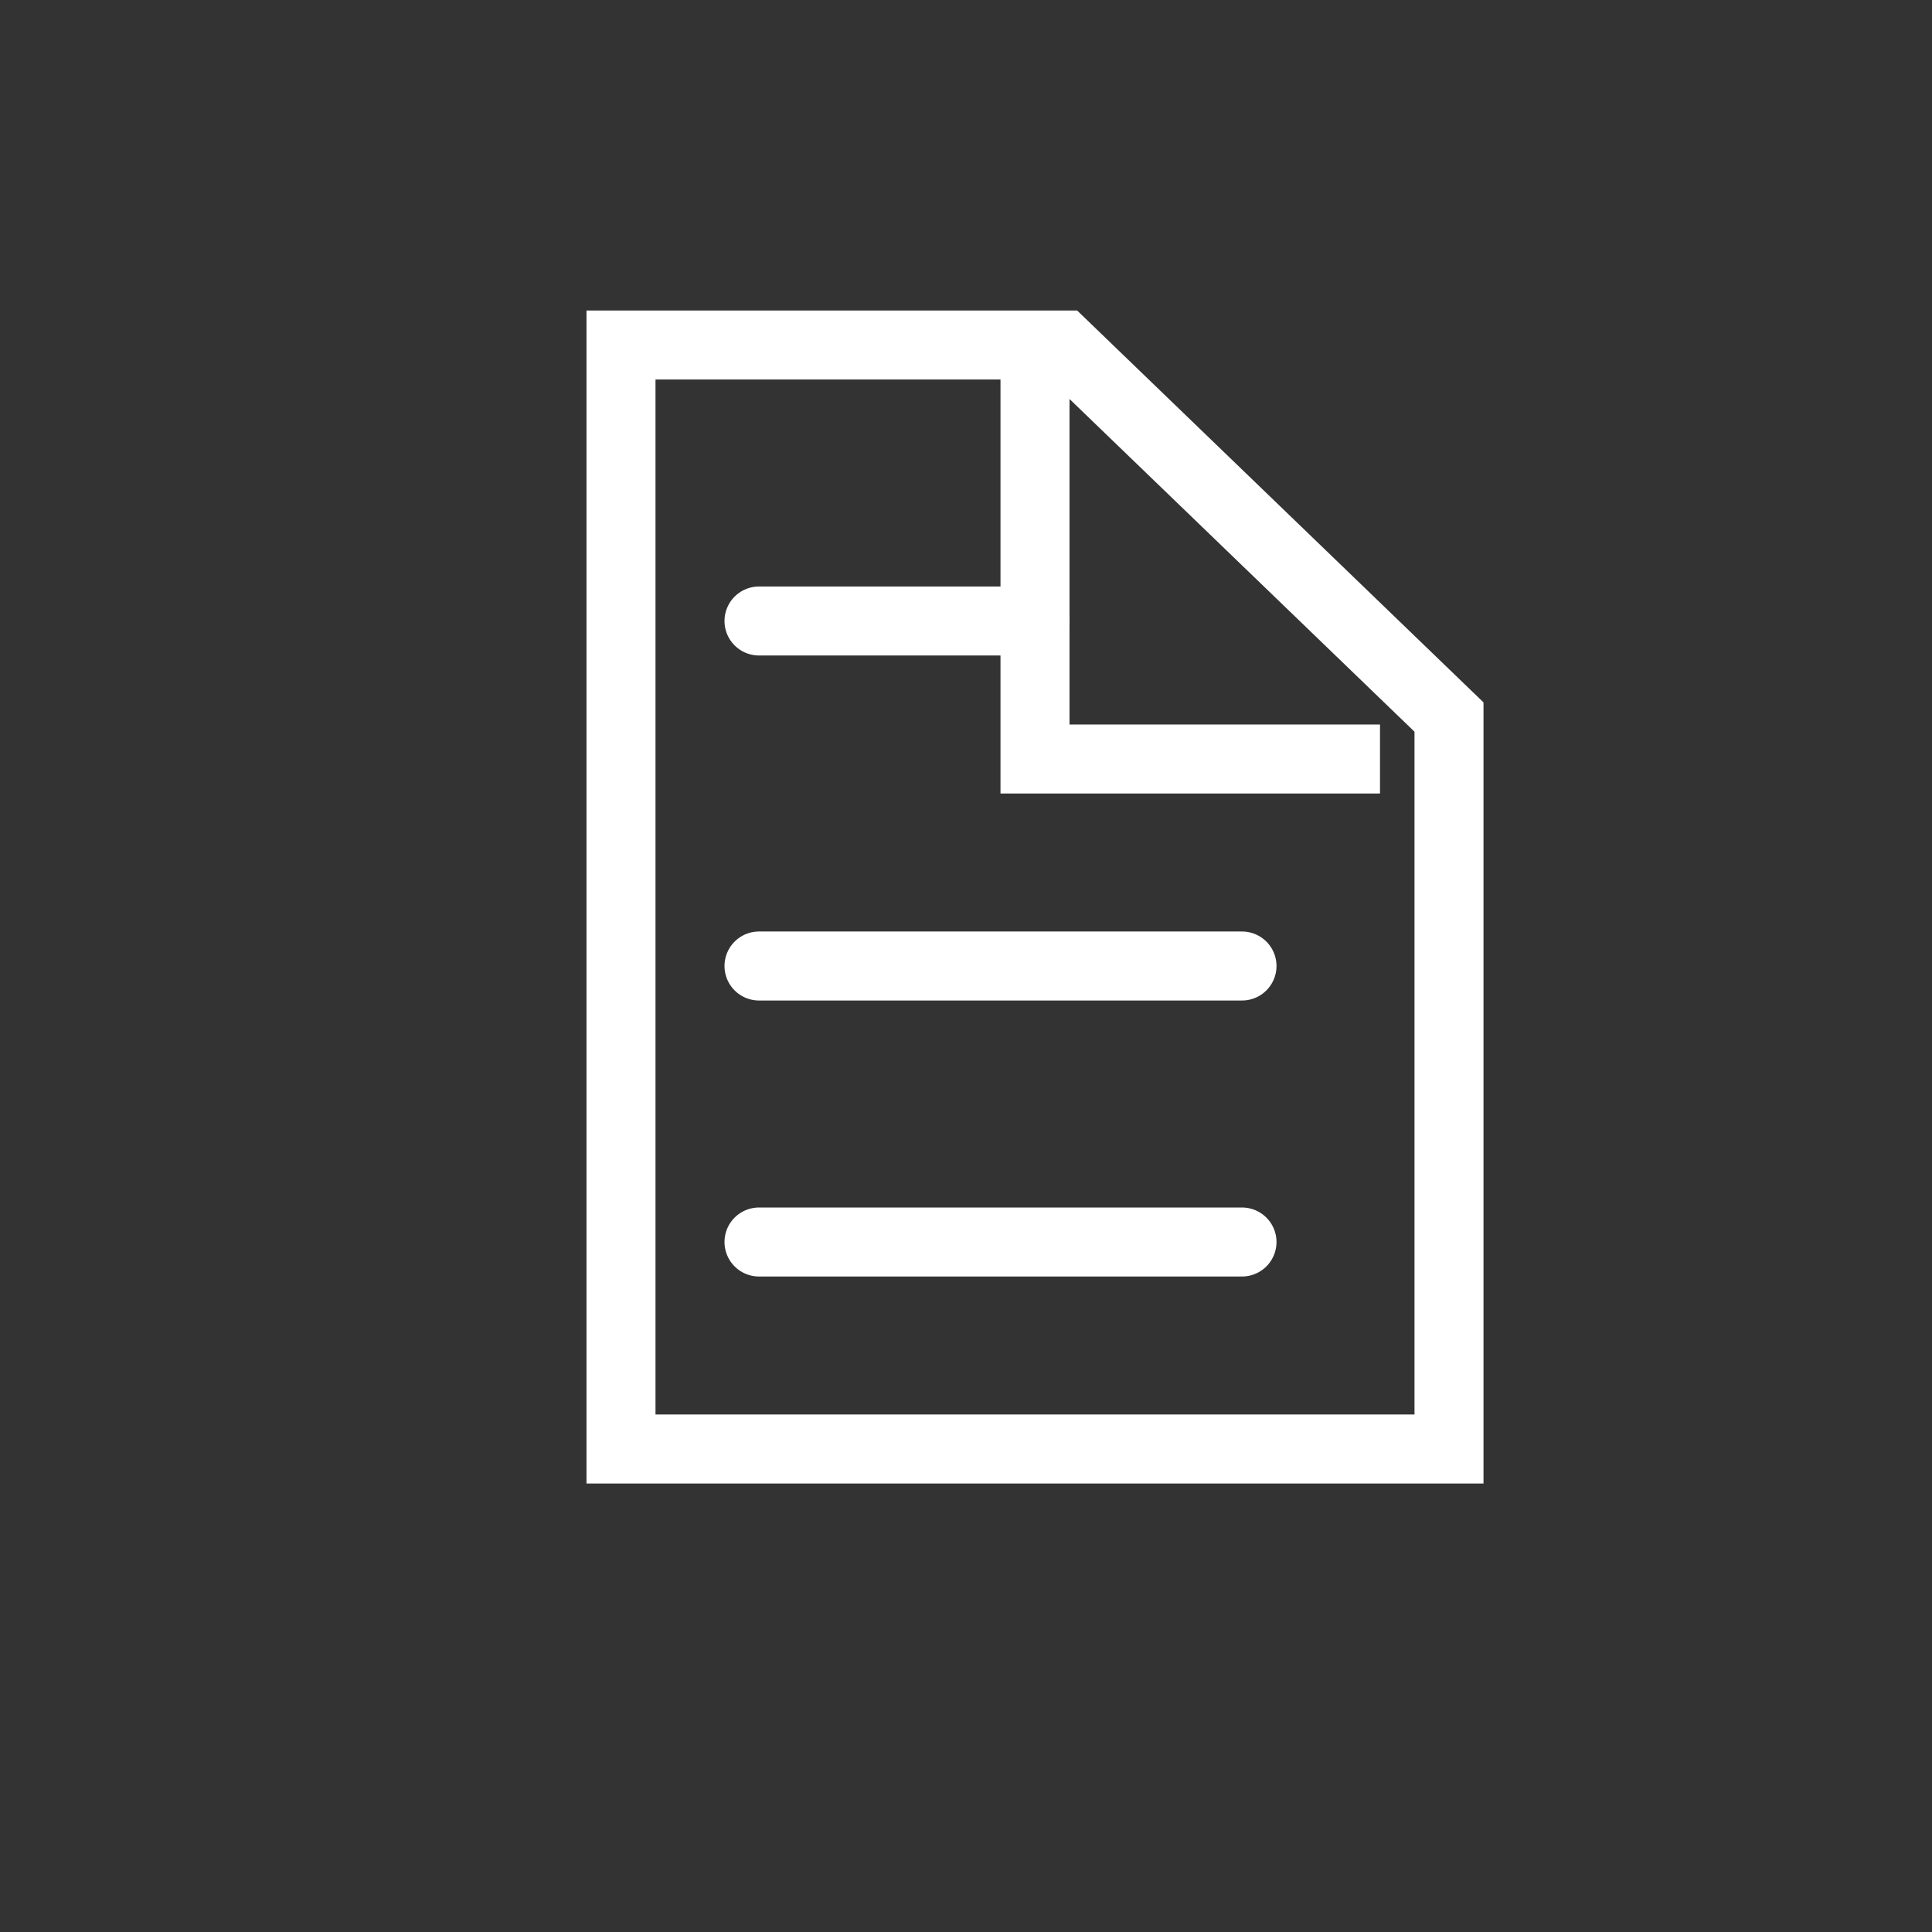 <?xml version="1.0" encoding="UTF-8"?>
<svg width="28px" height="28px" viewBox="0 0 28 28" version="1.1" xmlns="http://www.w3.org/2000/svg" xmlns:xlink="http://www.w3.org/1999/xlink">
    <rect x="0" y="0" width="28" height="28" fill="#333333" stroke="none"/>
    <!-- Generator: sketchtool 51.1 (57501) - http://www.bohemiancoding.com/sketch -->
    <title>92BE48FE-844F-4E42-B4B2-B2AA941B04B4</title>
    <desc>Created with sketchtool.</desc>
    <defs></defs>
    <g id="Symbols" stroke="none" stroke-width="1" fill="none" fill-rule="evenodd">
        <g id="Icons-/-Drive-/-Files-White-/-28" stroke="#FFFFFF">
            <g id="Icons-/-Drive-/-Files-/-28">
                <path d="M11,14 L18,14" id="Stroke-1" stroke-linecap="round"></path>
                <path d="M11,9 L15,9" id="Stroke-2" stroke-linecap="round"></path>
                <path d="M11,18 L18,18" id="Stroke-3" stroke-linecap="round"></path>
                <polygon id="Stroke-4" points="15.409 5 9 5 9 21 21 21 21 10.392"></polygon>
                <polyline id="Stroke-6" points="15 5 15 11 20 11"></polyline>
            </g>
        </g>
    </g>
</svg>